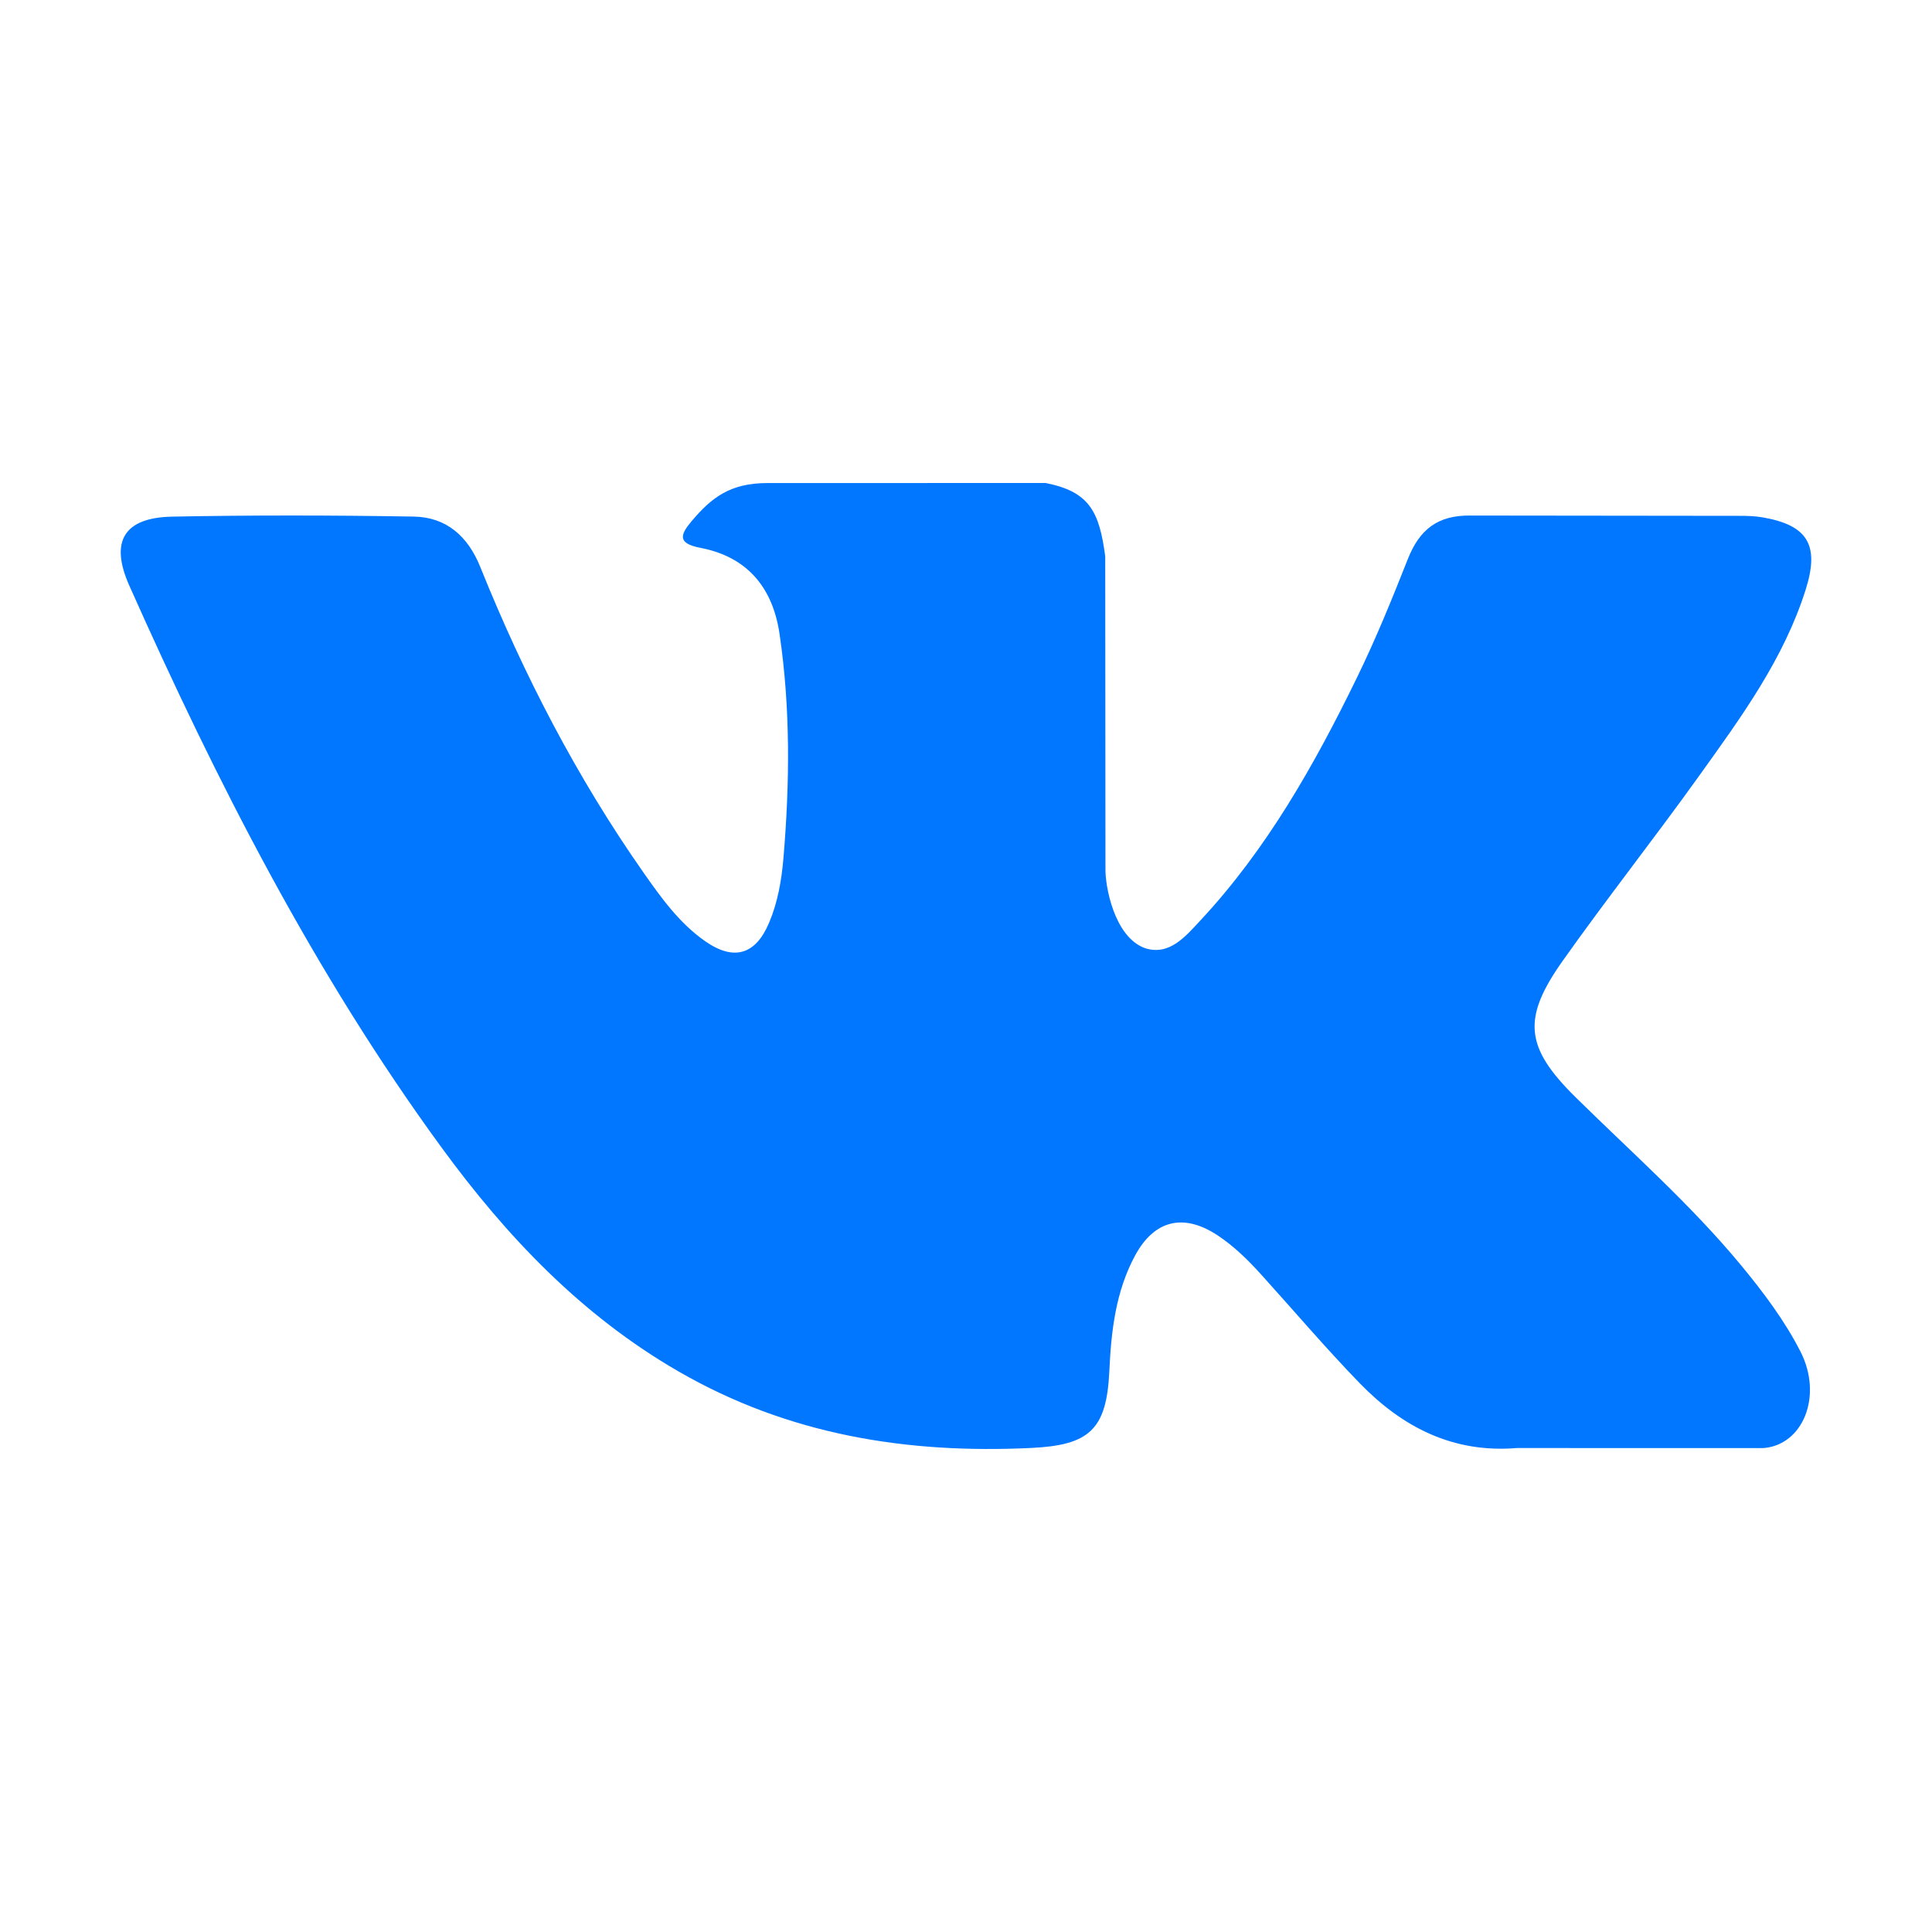 <svg width="32" height="32" viewBox="0 0 32 32" fill="none" xmlns="http://www.w3.org/2000/svg">
<path d="M28.84 20.96C28.006 19.951 27.025 19.089 26.097 18.174C25.26 17.349 25.207 16.871 25.88 15.919C26.615 14.88 27.405 13.881 28.146 12.846C28.838 11.88 29.546 10.916 29.91 9.759C30.141 9.022 29.937 8.697 29.189 8.568C29.06 8.546 28.927 8.544 28.796 8.544L24.359 8.539C23.813 8.531 23.511 8.771 23.318 9.26C23.057 9.921 22.788 10.582 22.477 11.22C21.772 12.666 20.984 14.064 19.88 15.248C19.637 15.508 19.367 15.838 18.961 15.703C18.452 15.515 18.302 14.668 18.31 14.382L18.306 9.212C18.207 8.473 18.045 8.144 17.319 8L12.71 8.001C12.095 8.001 11.786 8.241 11.458 8.629C11.268 8.854 11.211 8.999 11.601 9.074C12.366 9.22 12.796 9.72 12.911 10.495C13.094 11.732 13.081 12.974 12.976 14.216C12.945 14.579 12.883 14.941 12.74 15.28C12.518 15.812 12.158 15.921 11.685 15.593C11.257 15.296 10.957 14.878 10.662 14.458C9.557 12.881 8.675 11.18 7.956 9.393C7.748 8.877 7.39 8.564 6.848 8.556C5.517 8.534 4.186 8.531 2.855 8.557C2.054 8.572 1.815 8.965 2.141 9.698C3.591 12.954 5.205 16.119 7.311 19.003C8.392 20.483 9.634 21.789 11.238 22.715C13.056 23.765 15.013 24.081 17.074 23.983C18.039 23.938 18.329 23.684 18.374 22.713C18.404 22.048 18.479 21.388 18.803 20.791C19.122 20.205 19.605 20.093 20.161 20.457C20.439 20.64 20.674 20.872 20.895 21.117C21.438 21.717 21.962 22.335 22.526 22.915C23.233 23.642 24.071 24.071 25.124 23.984L29.201 23.985C29.858 23.941 30.199 23.128 29.822 22.387C29.557 21.869 29.209 21.407 28.84 20.96Z" fill="#0177FF"/>
</svg>
